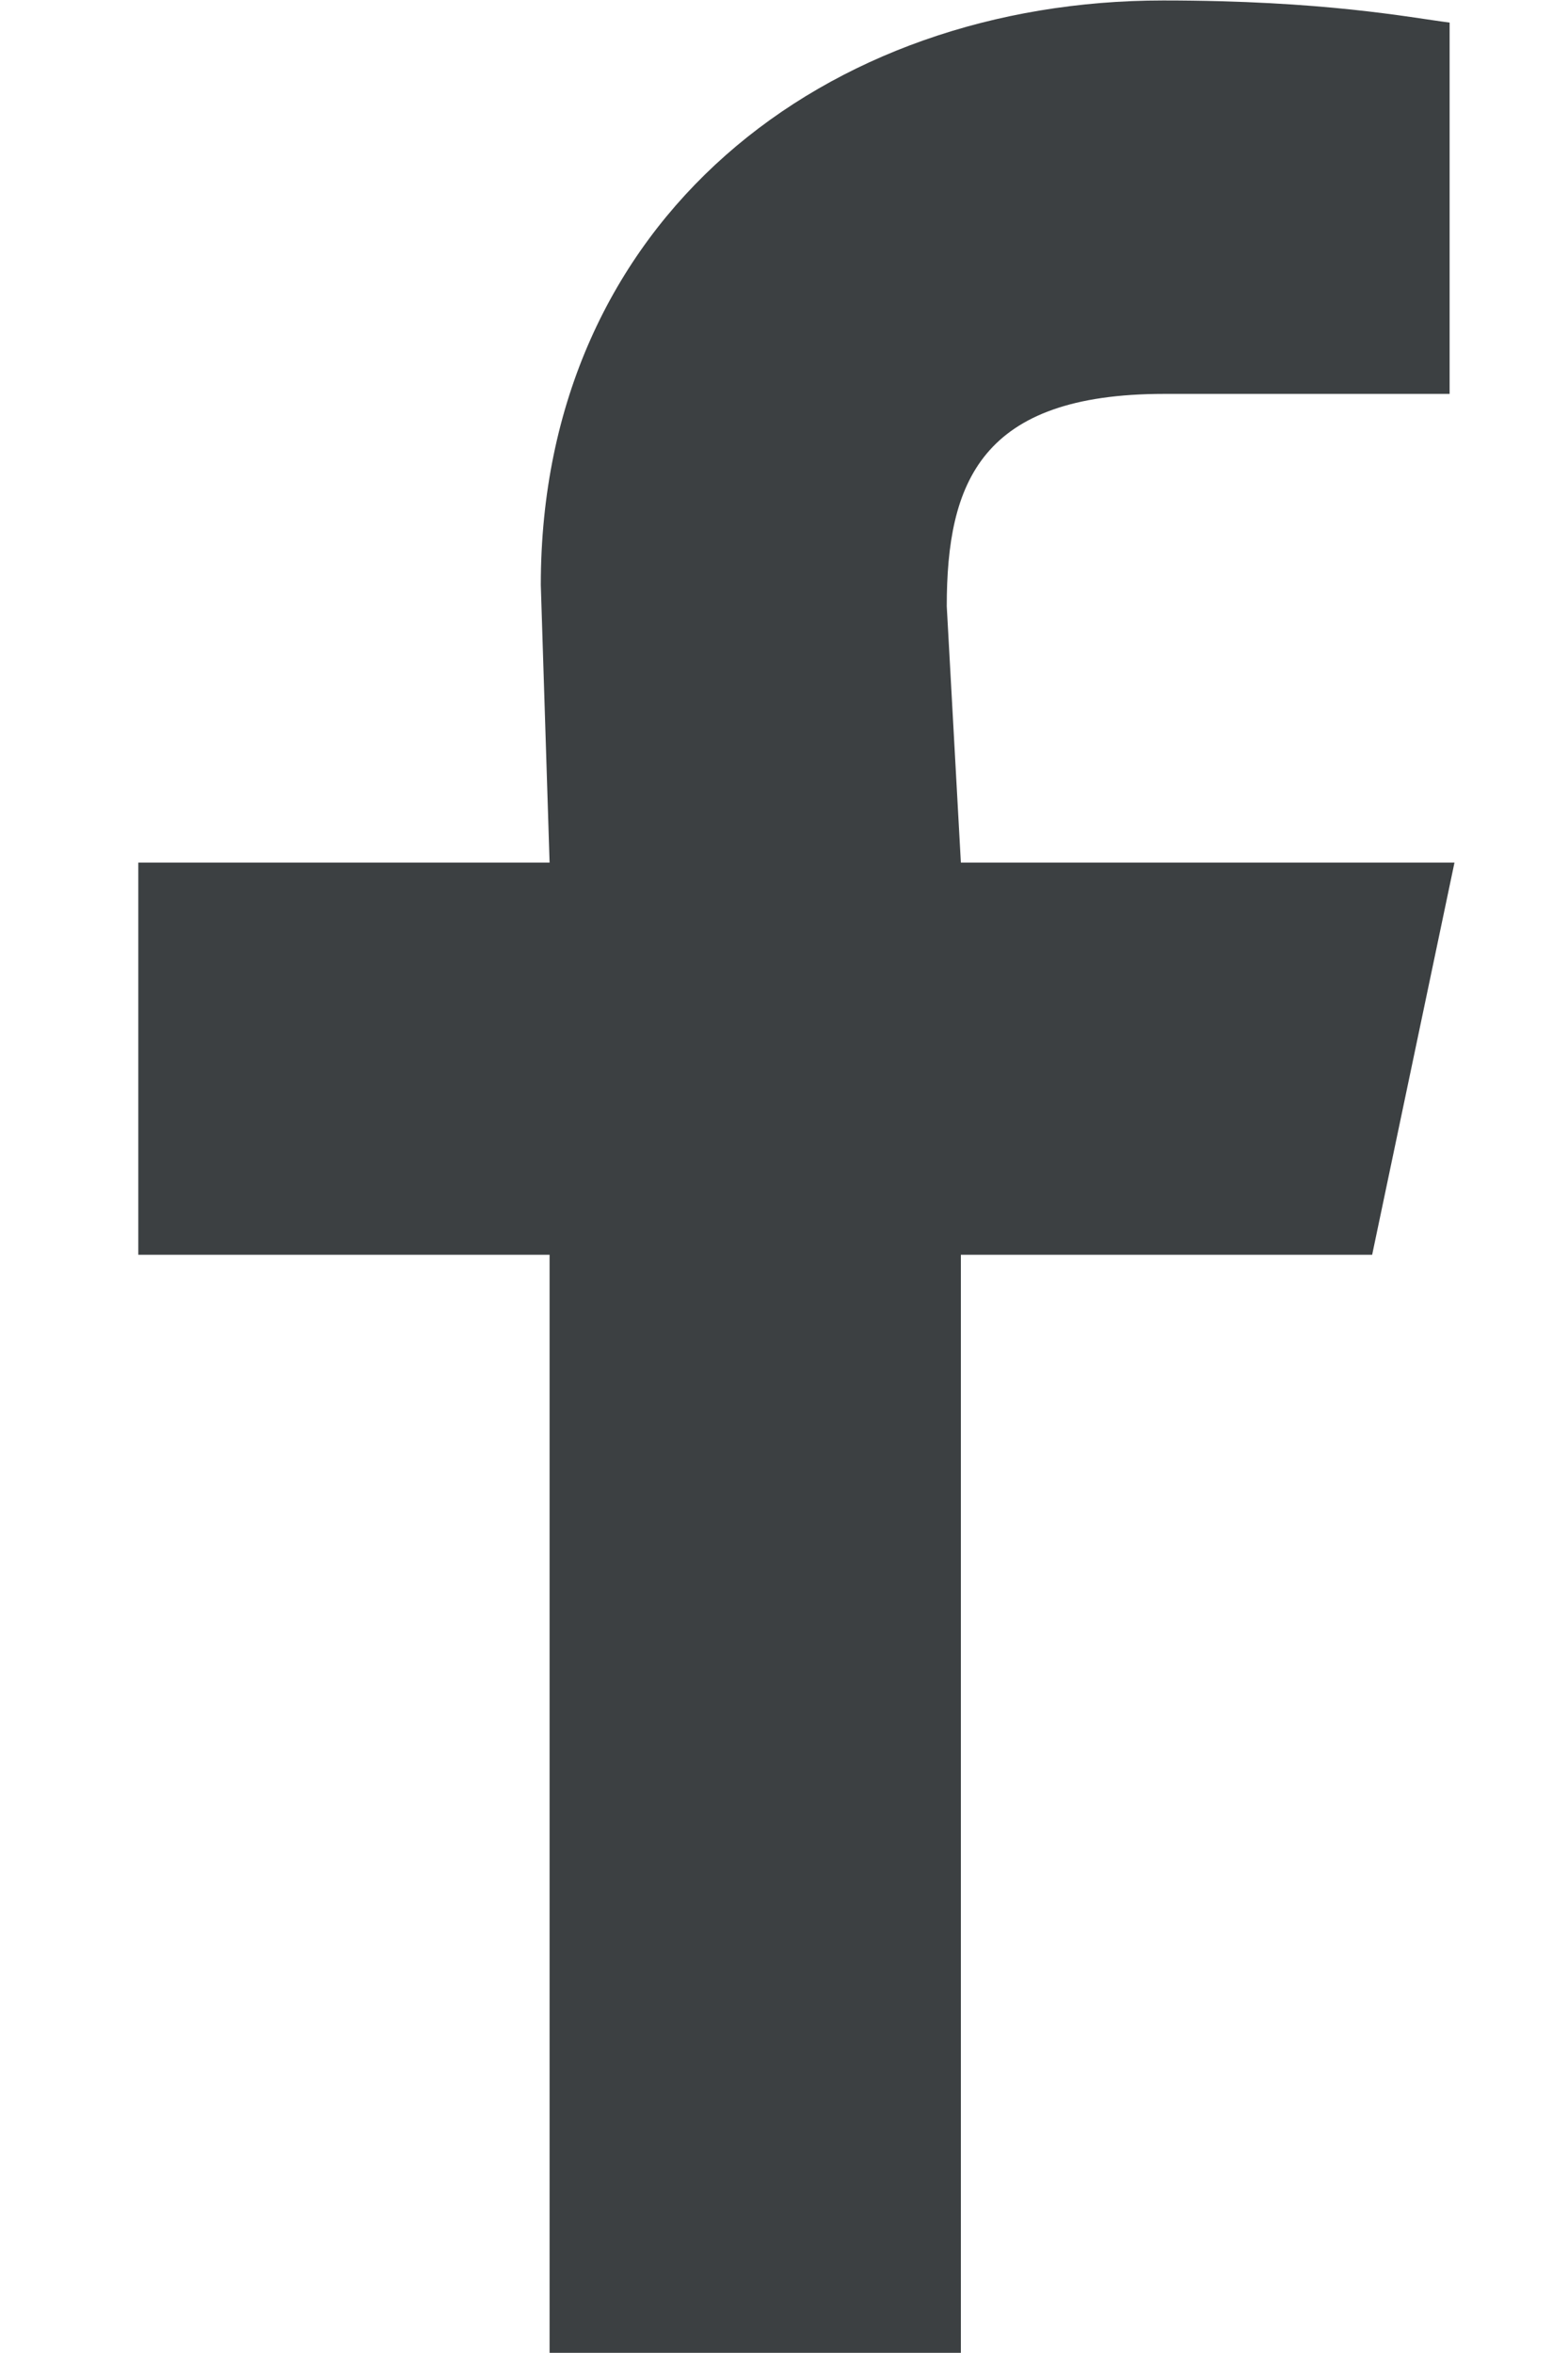 <svg xmlns="http://www.w3.org/2000/svg" width="10" height="15">
    <defs>
        <filter id="ygf6aio4la">
            <feFlood flood-color="#CF38EF" flood-opacity="1" result="floodOut"/>
            <feComposite operator="atop" in="floodOut" in2="SourceGraphic" result="compOut"/>
            <feBlend in="compOut" in2="SourceGraphic"/>
        </filter>
    </defs>
    <g filter="url(#ygf6aio4la)">
        <path fill-rule="evenodd" fill="#3C4042" d="M3.505 14.999v-7H.882v-2.5h2.623l-.056-1.77C3.449 1.392 5.27.003 7.418.003c1.028 0 1.569.108 1.827.141v2.367H7.424c-1.168 0-1.386.563-1.386 1.354l.09 1.634h3.148l-.525 2.5H6.128v7H3.505z"/>
    </g>
</svg>
